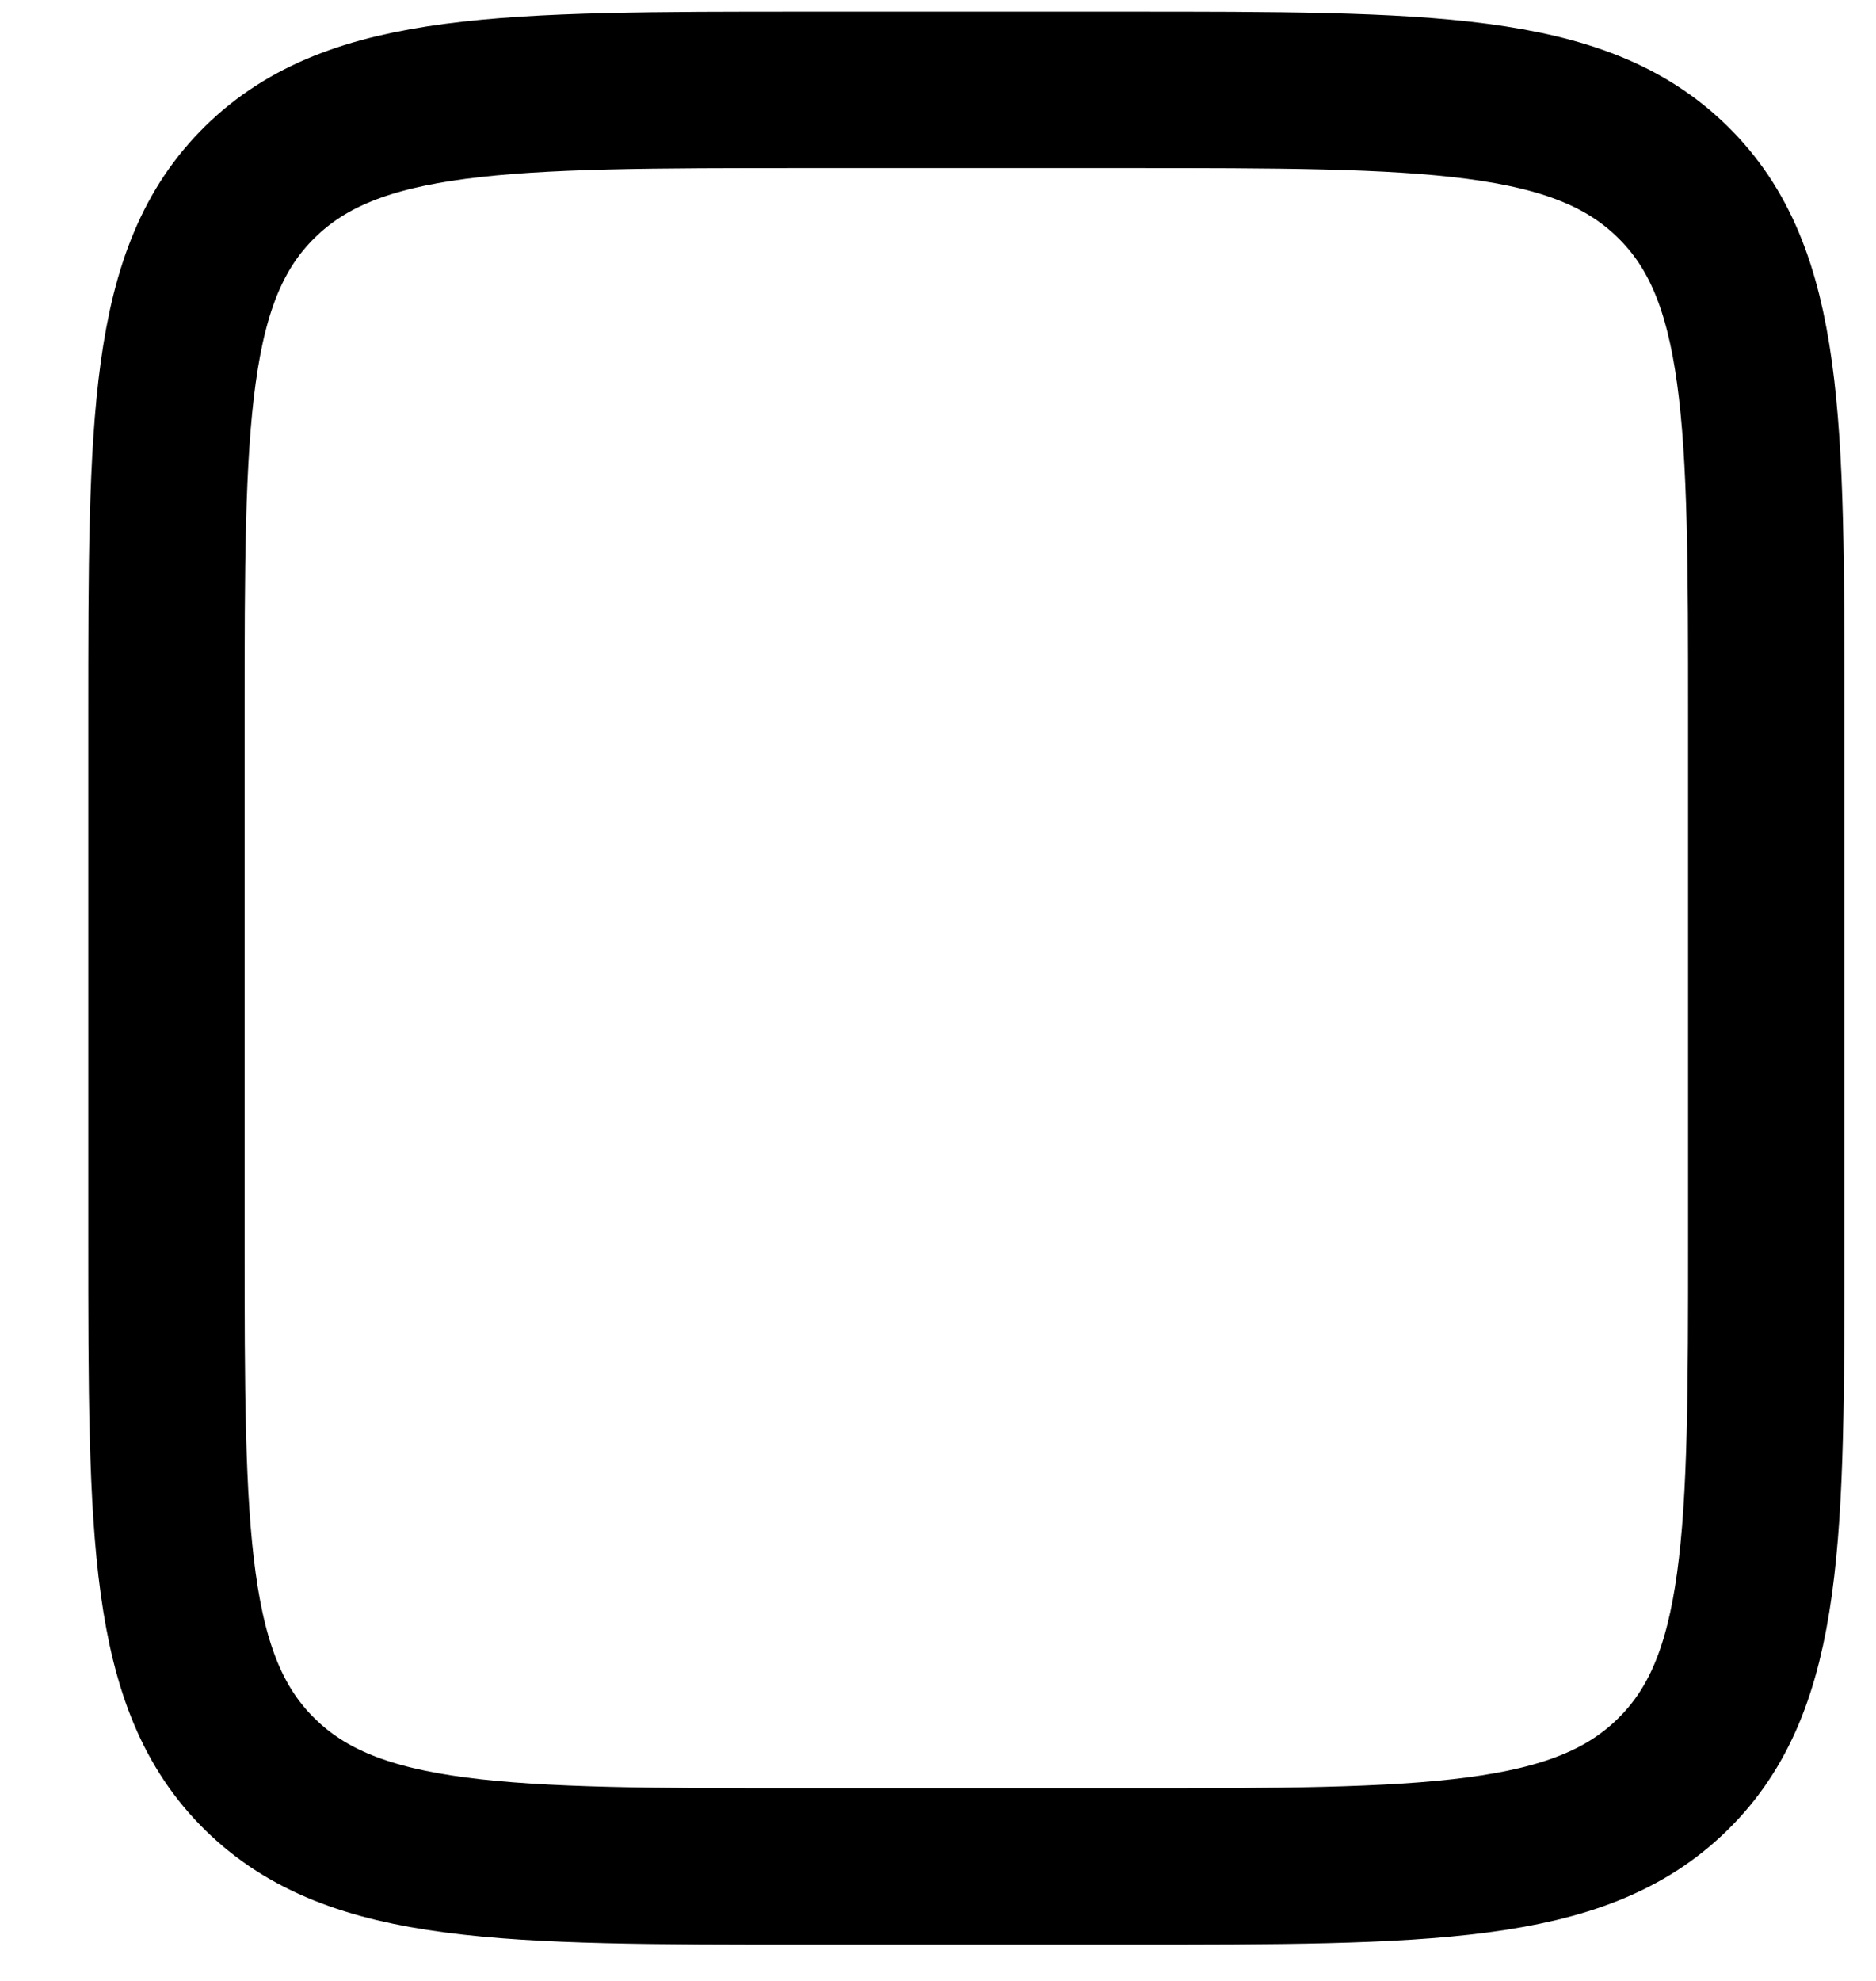 <svg width="18" height="19" viewBox="0 0 18 19" fill="none" xmlns="http://www.w3.org/2000/svg">
<path d="M1.597 6.876C1.597 4.042 1.597 2.623 2.497 1.743C3.395 0.862 4.843 0.862 7.737 0.862H10.807C13.701 0.862 15.149 0.862 16.047 1.743C16.947 2.623 16.947 4.042 16.947 6.876V11.888C16.947 14.723 16.947 16.141 16.047 17.021C15.149 17.902 13.701 17.902 10.807 17.902H7.737C4.843 17.902 3.395 17.902 2.497 17.021C1.597 16.141 1.597 14.723 1.597 11.888V6.876Z" stroke="black" stroke-width="1.5"/>
</svg>
